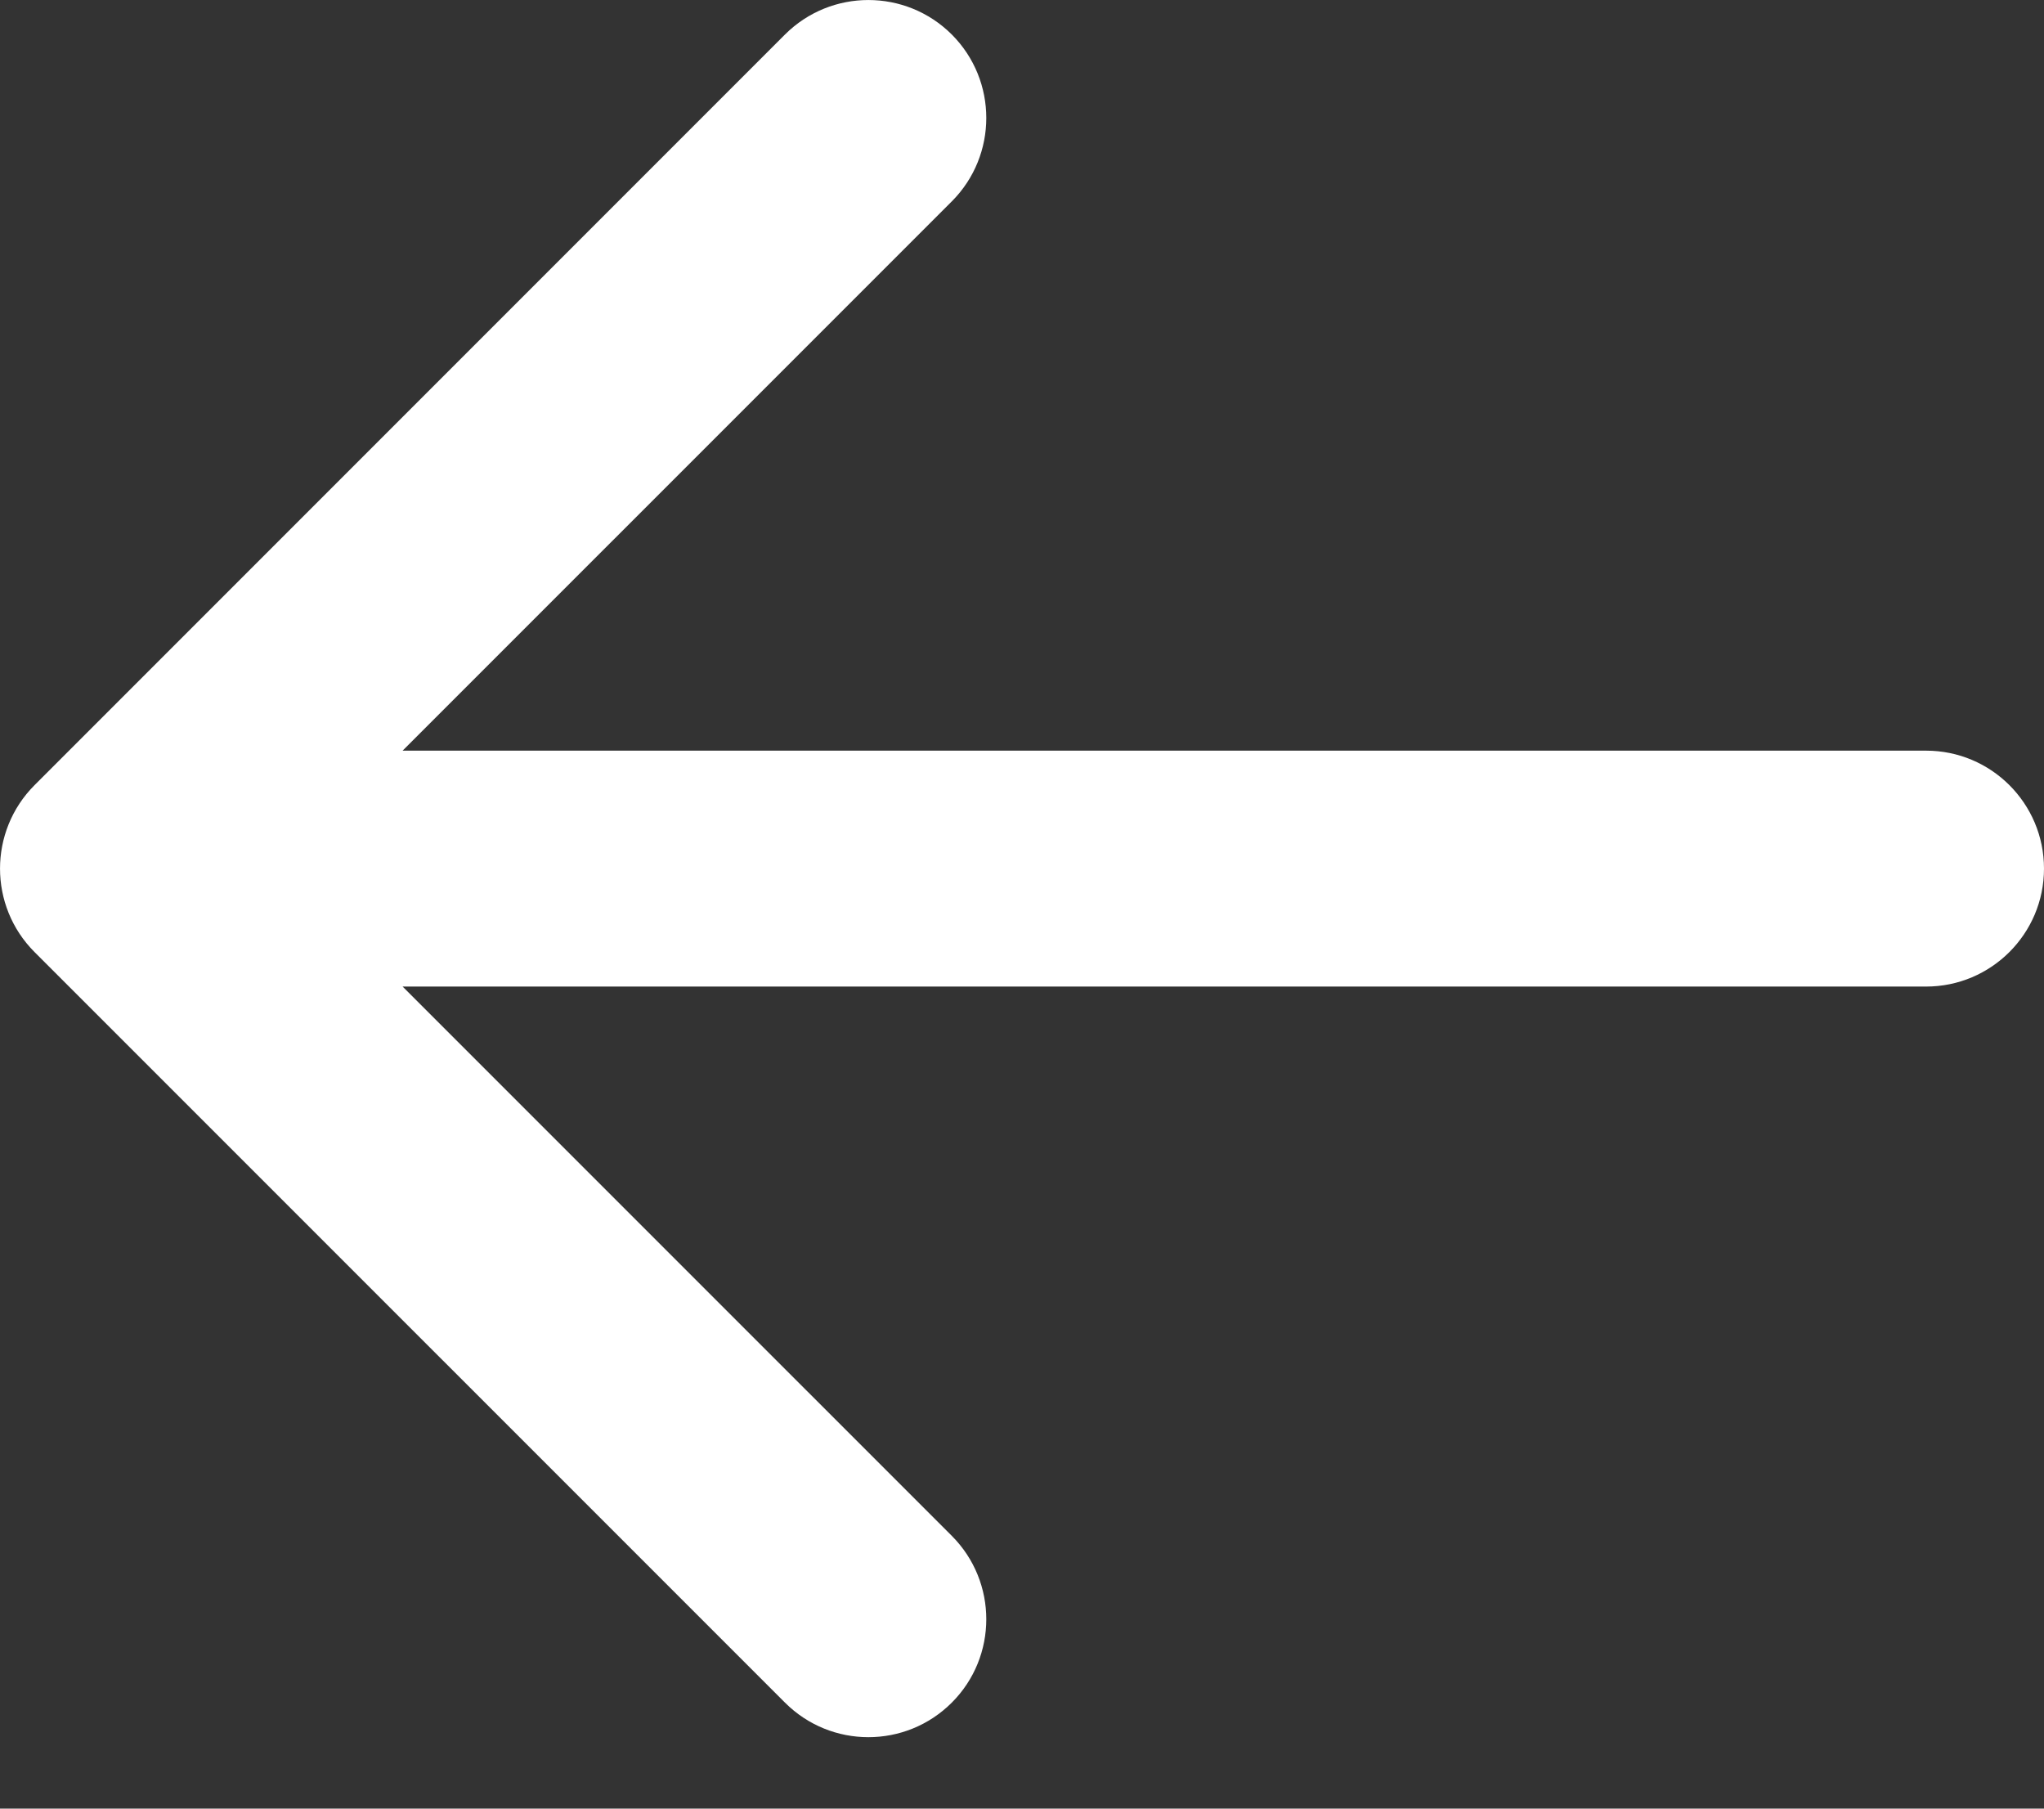<svg width="26" height="23" viewBox="0 0 26 23" fill="none" xmlns="http://www.w3.org/2000/svg">
<rect x="0" y="0" width="26" height="23" fill="#333333" stroke="none"/>
<path d="M24.5 12.546C25.328 12.546 26 11.874 26 11.046C26 10.217 25.328 9.546 24.5 9.546L24.5 12.546ZM0.439 9.985C-0.146 10.571 -0.146 11.521 0.439 12.107L9.985 21.652C10.571 22.238 11.521 22.238 12.107 21.652C12.692 21.067 12.692 20.117 12.107 19.531L3.621 11.046L12.107 2.561C12.692 1.975 12.692 1.025 12.107 0.439C11.521 -0.146 10.571 -0.146 9.985 0.439L0.439 9.985ZM24.5 9.546L1.5 9.546L1.5 12.546L24.5 12.546L24.5 9.546Z" fill="white"/>
</svg>
